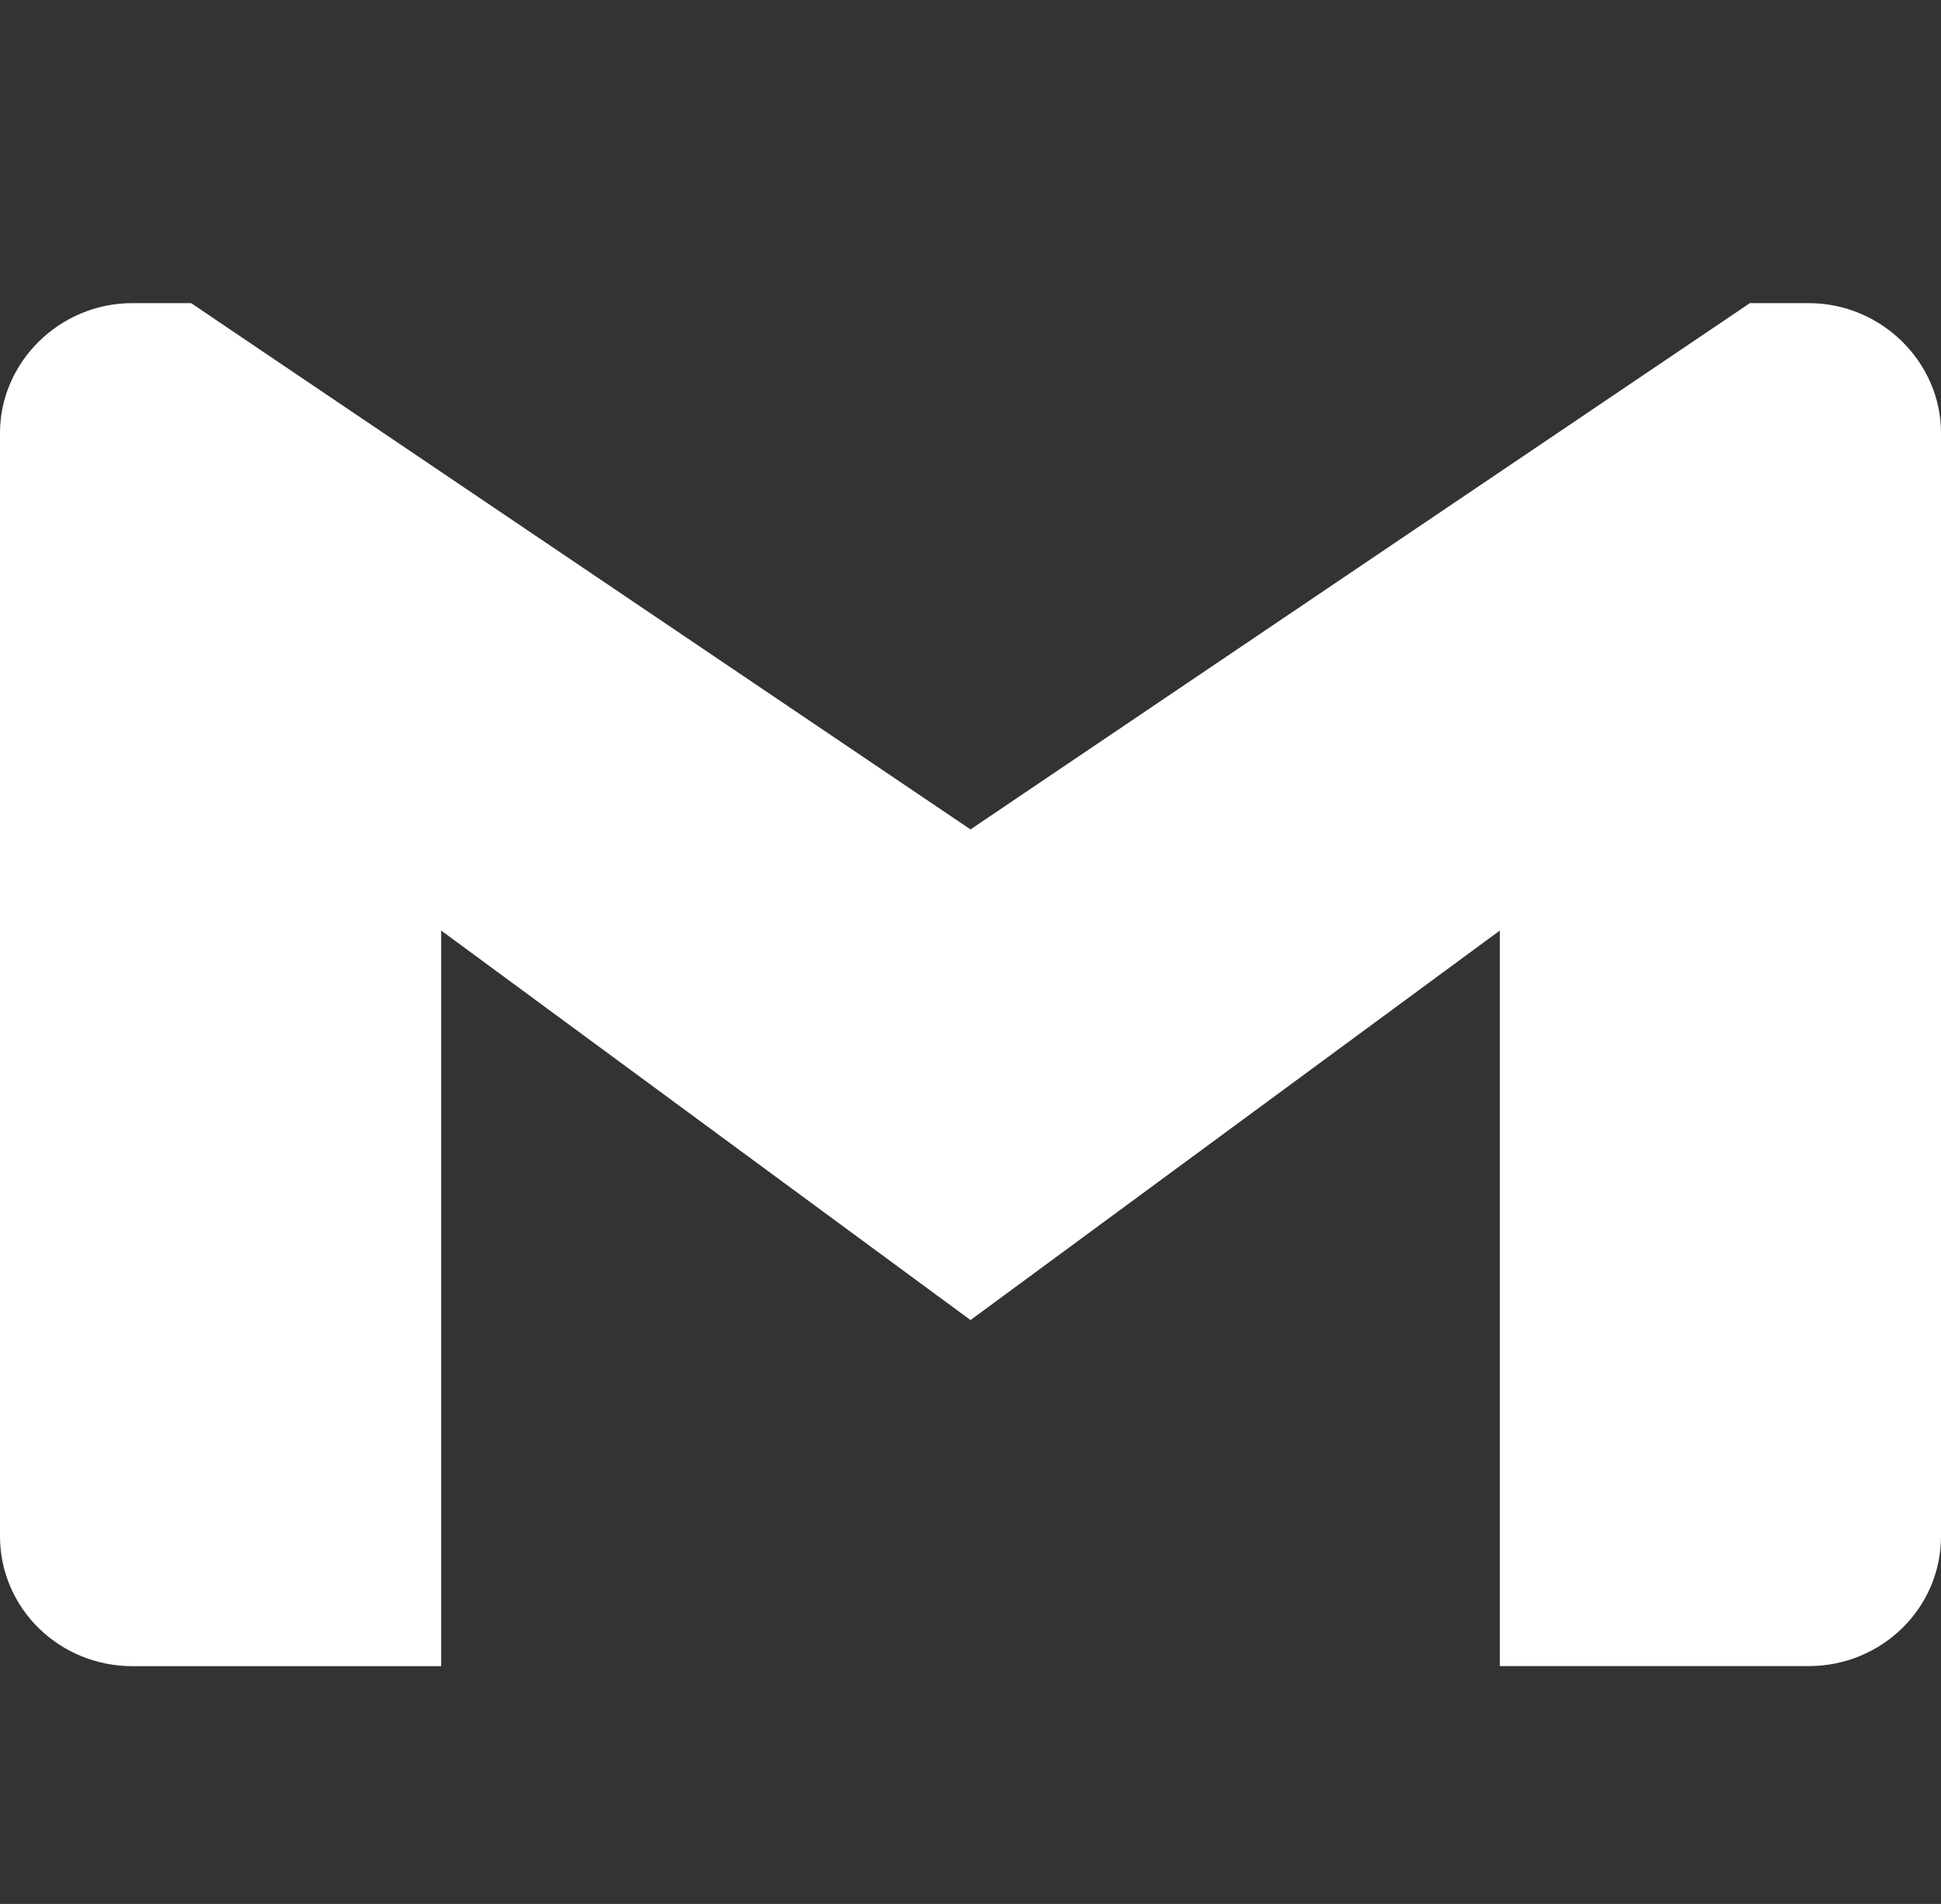 <svg width="52" height="51" viewBox="0 0 52 51" fill="none" xmlns="http://www.w3.org/2000/svg">
<rect x="0" y="0" width="52" height="51" fill="#333333" stroke="none"/>
<path d="M52 11.596V41.153C52 43.074 50.414 44.629 48.455 44.629H40.181V24.926L26 35.36L11.819 24.926V44.631H3.545C3.079 44.631 2.618 44.541 2.188 44.367C1.757 44.192 1.367 43.935 1.037 43.612C0.708 43.289 0.447 42.906 0.269 42.484C0.091 42.062 -0 41.609 6.62245e-07 41.153V11.596C6.62245e-07 9.711 1.586 8.12 3.545 8.12H5.12L26 22.217L46.88 8.12H48.455C50.414 8.12 52 9.711 52 11.596Z" fill="white"/>
</svg>
